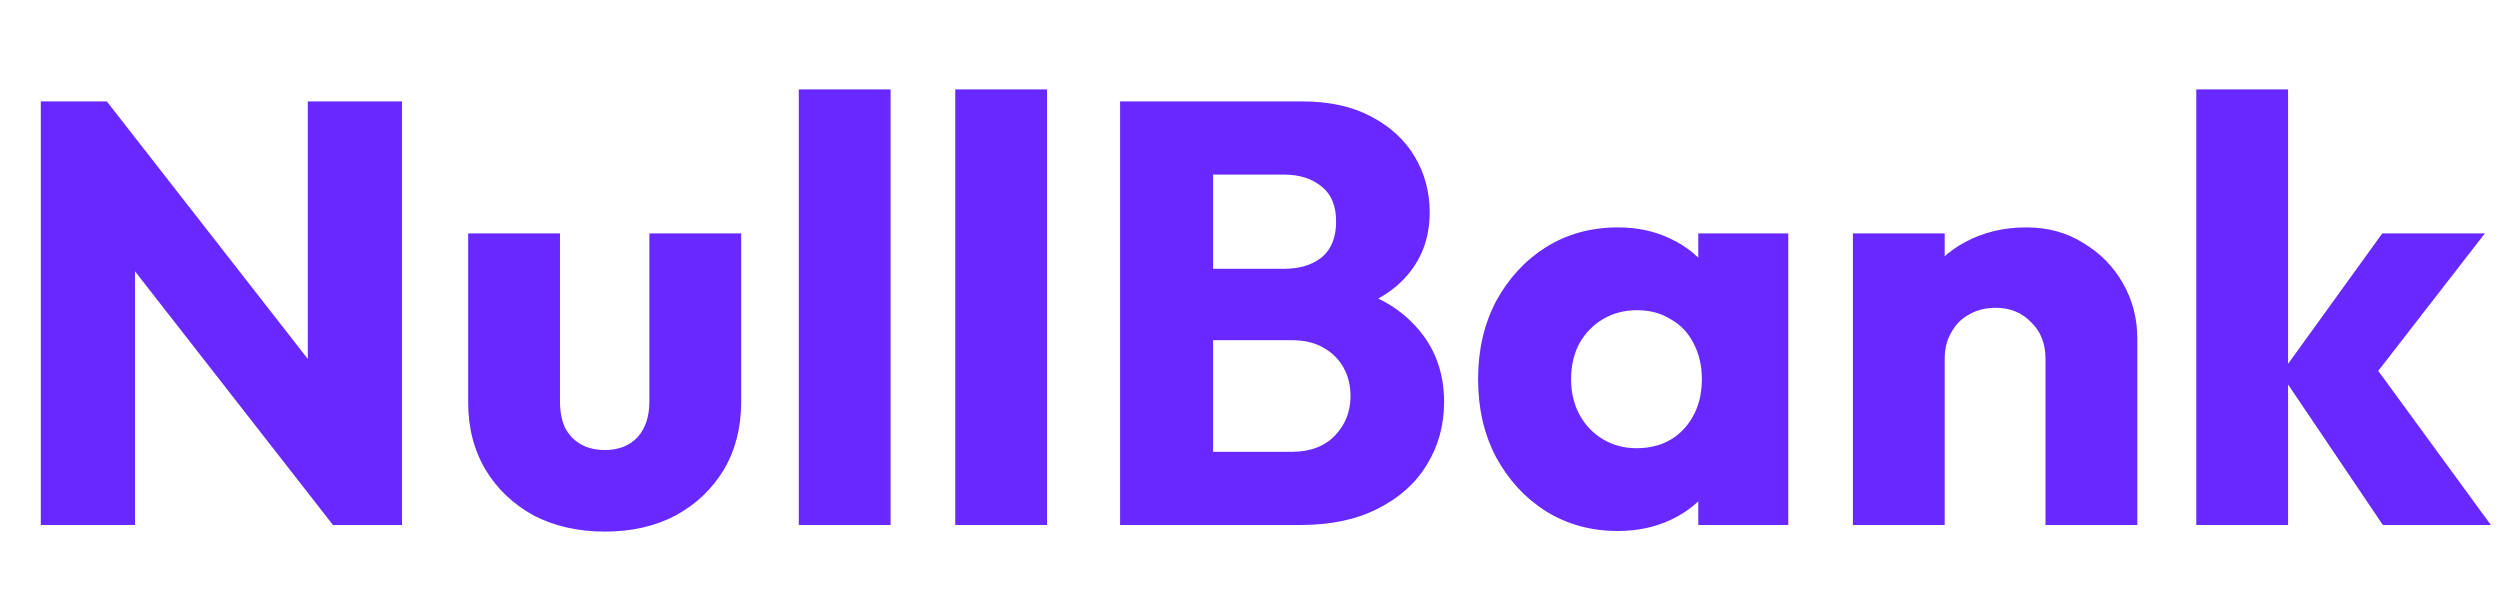 <svg width="100" height="24" viewBox="0 0 100 24" fill="none" xmlns="http://www.w3.org/2000/svg">
<path d="M1.632 21V4.056H4.272L5.4 7.44V21H1.632ZM13.32 21L3.336 8.208L4.272 4.056L14.256 16.848L13.32 21ZM13.32 21L12.312 17.616V4.056H16.08V21H13.32ZM24.199 21.264C23.127 21.264 22.175 21.048 21.343 20.616C20.527 20.168 19.887 19.56 19.423 18.792C18.959 18.008 18.727 17.112 18.727 16.104V9.336H22.399V16.056C22.399 16.456 22.463 16.8 22.591 17.088C22.735 17.376 22.943 17.6 23.215 17.76C23.487 17.92 23.815 18 24.199 18C24.743 18 25.175 17.832 25.495 17.496C25.815 17.144 25.975 16.664 25.975 16.056V9.336H29.647V16.08C29.647 17.104 29.415 18.008 28.951 18.792C28.487 19.56 27.847 20.168 27.031 20.616C26.215 21.048 25.271 21.264 24.199 21.264ZM31.952 21V3.576H35.624V21H31.952ZM38.21 21V3.576H41.882V21H38.21ZM47.684 21V18.072H51.668C52.404 18.072 52.98 17.856 53.396 17.424C53.812 16.992 54.02 16.464 54.02 15.84C54.02 15.408 53.924 15.024 53.732 14.688C53.54 14.352 53.268 14.088 52.916 13.896C52.58 13.704 52.164 13.608 51.668 13.608H47.684V10.752H51.356C51.98 10.752 52.484 10.6 52.868 10.296C53.252 9.976 53.444 9.496 53.444 8.856C53.444 8.232 53.252 7.768 52.868 7.464C52.484 7.144 51.98 6.984 51.356 6.984H47.684V4.056H52.076C53.164 4.056 54.084 4.256 54.836 4.656C55.604 5.056 56.188 5.592 56.588 6.264C56.988 6.936 57.188 7.68 57.188 8.496C57.188 9.536 56.852 10.416 56.18 11.136C55.508 11.856 54.516 12.352 53.204 12.624L53.3 11.352C54.724 11.624 55.82 12.176 56.588 13.008C57.372 13.84 57.764 14.864 57.764 16.08C57.764 17.008 57.532 17.848 57.068 18.6C56.62 19.336 55.964 19.92 55.1 20.352C54.252 20.784 53.228 21 52.028 21H47.684ZM44.804 21V4.056H48.524V21H44.804ZM64.715 21.24C63.643 21.24 62.683 20.976 61.835 20.448C61.003 19.92 60.339 19.2 59.843 18.288C59.363 17.376 59.123 16.336 59.123 15.168C59.123 14 59.363 12.96 59.843 12.048C60.339 11.136 61.003 10.416 61.835 9.888C62.683 9.36 63.643 9.096 64.715 9.096C65.499 9.096 66.203 9.248 66.827 9.552C67.467 9.856 67.987 10.28 68.387 10.824C68.787 11.352 69.011 11.96 69.059 12.648V17.688C69.011 18.376 68.787 18.992 68.387 19.536C68.003 20.064 67.491 20.48 66.851 20.784C66.211 21.088 65.499 21.24 64.715 21.24ZM65.459 17.928C66.243 17.928 66.875 17.672 67.355 17.16C67.835 16.632 68.075 15.968 68.075 15.168C68.075 14.624 67.963 14.144 67.739 13.728C67.531 13.312 67.227 12.992 66.827 12.768C66.443 12.528 65.995 12.408 65.483 12.408C64.971 12.408 64.515 12.528 64.115 12.768C63.731 12.992 63.419 13.312 63.179 13.728C62.955 14.144 62.843 14.624 62.843 15.168C62.843 15.696 62.955 16.168 63.179 16.584C63.403 17 63.715 17.328 64.115 17.568C64.515 17.808 64.963 17.928 65.459 17.928ZM67.931 21V17.856L68.483 15.024L67.931 12.192V9.336H71.531V21H67.931ZM81.82 21V14.352C81.82 13.744 81.628 13.256 81.244 12.888C80.876 12.504 80.404 12.312 79.828 12.312C79.428 12.312 79.076 12.4 78.772 12.576C78.468 12.736 78.228 12.976 78.052 13.296C77.876 13.6 77.788 13.952 77.788 14.352L76.372 13.656C76.372 12.744 76.572 11.944 76.972 11.256C77.372 10.568 77.924 10.04 78.628 9.672C79.348 9.288 80.156 9.096 81.052 9.096C81.916 9.096 82.676 9.304 83.332 9.72C84.004 10.12 84.532 10.656 84.916 11.328C85.3 12 85.492 12.736 85.492 13.536V21H81.82ZM74.116 21V9.336H77.788V21H74.116ZM95.315 21L91.235 14.952L95.291 9.336H99.395L94.499 15.648L94.619 14.136L99.635 21H95.315ZM87.851 21V3.576H91.523V21H87.851Z" fill="#6729FF"/>
</svg>
